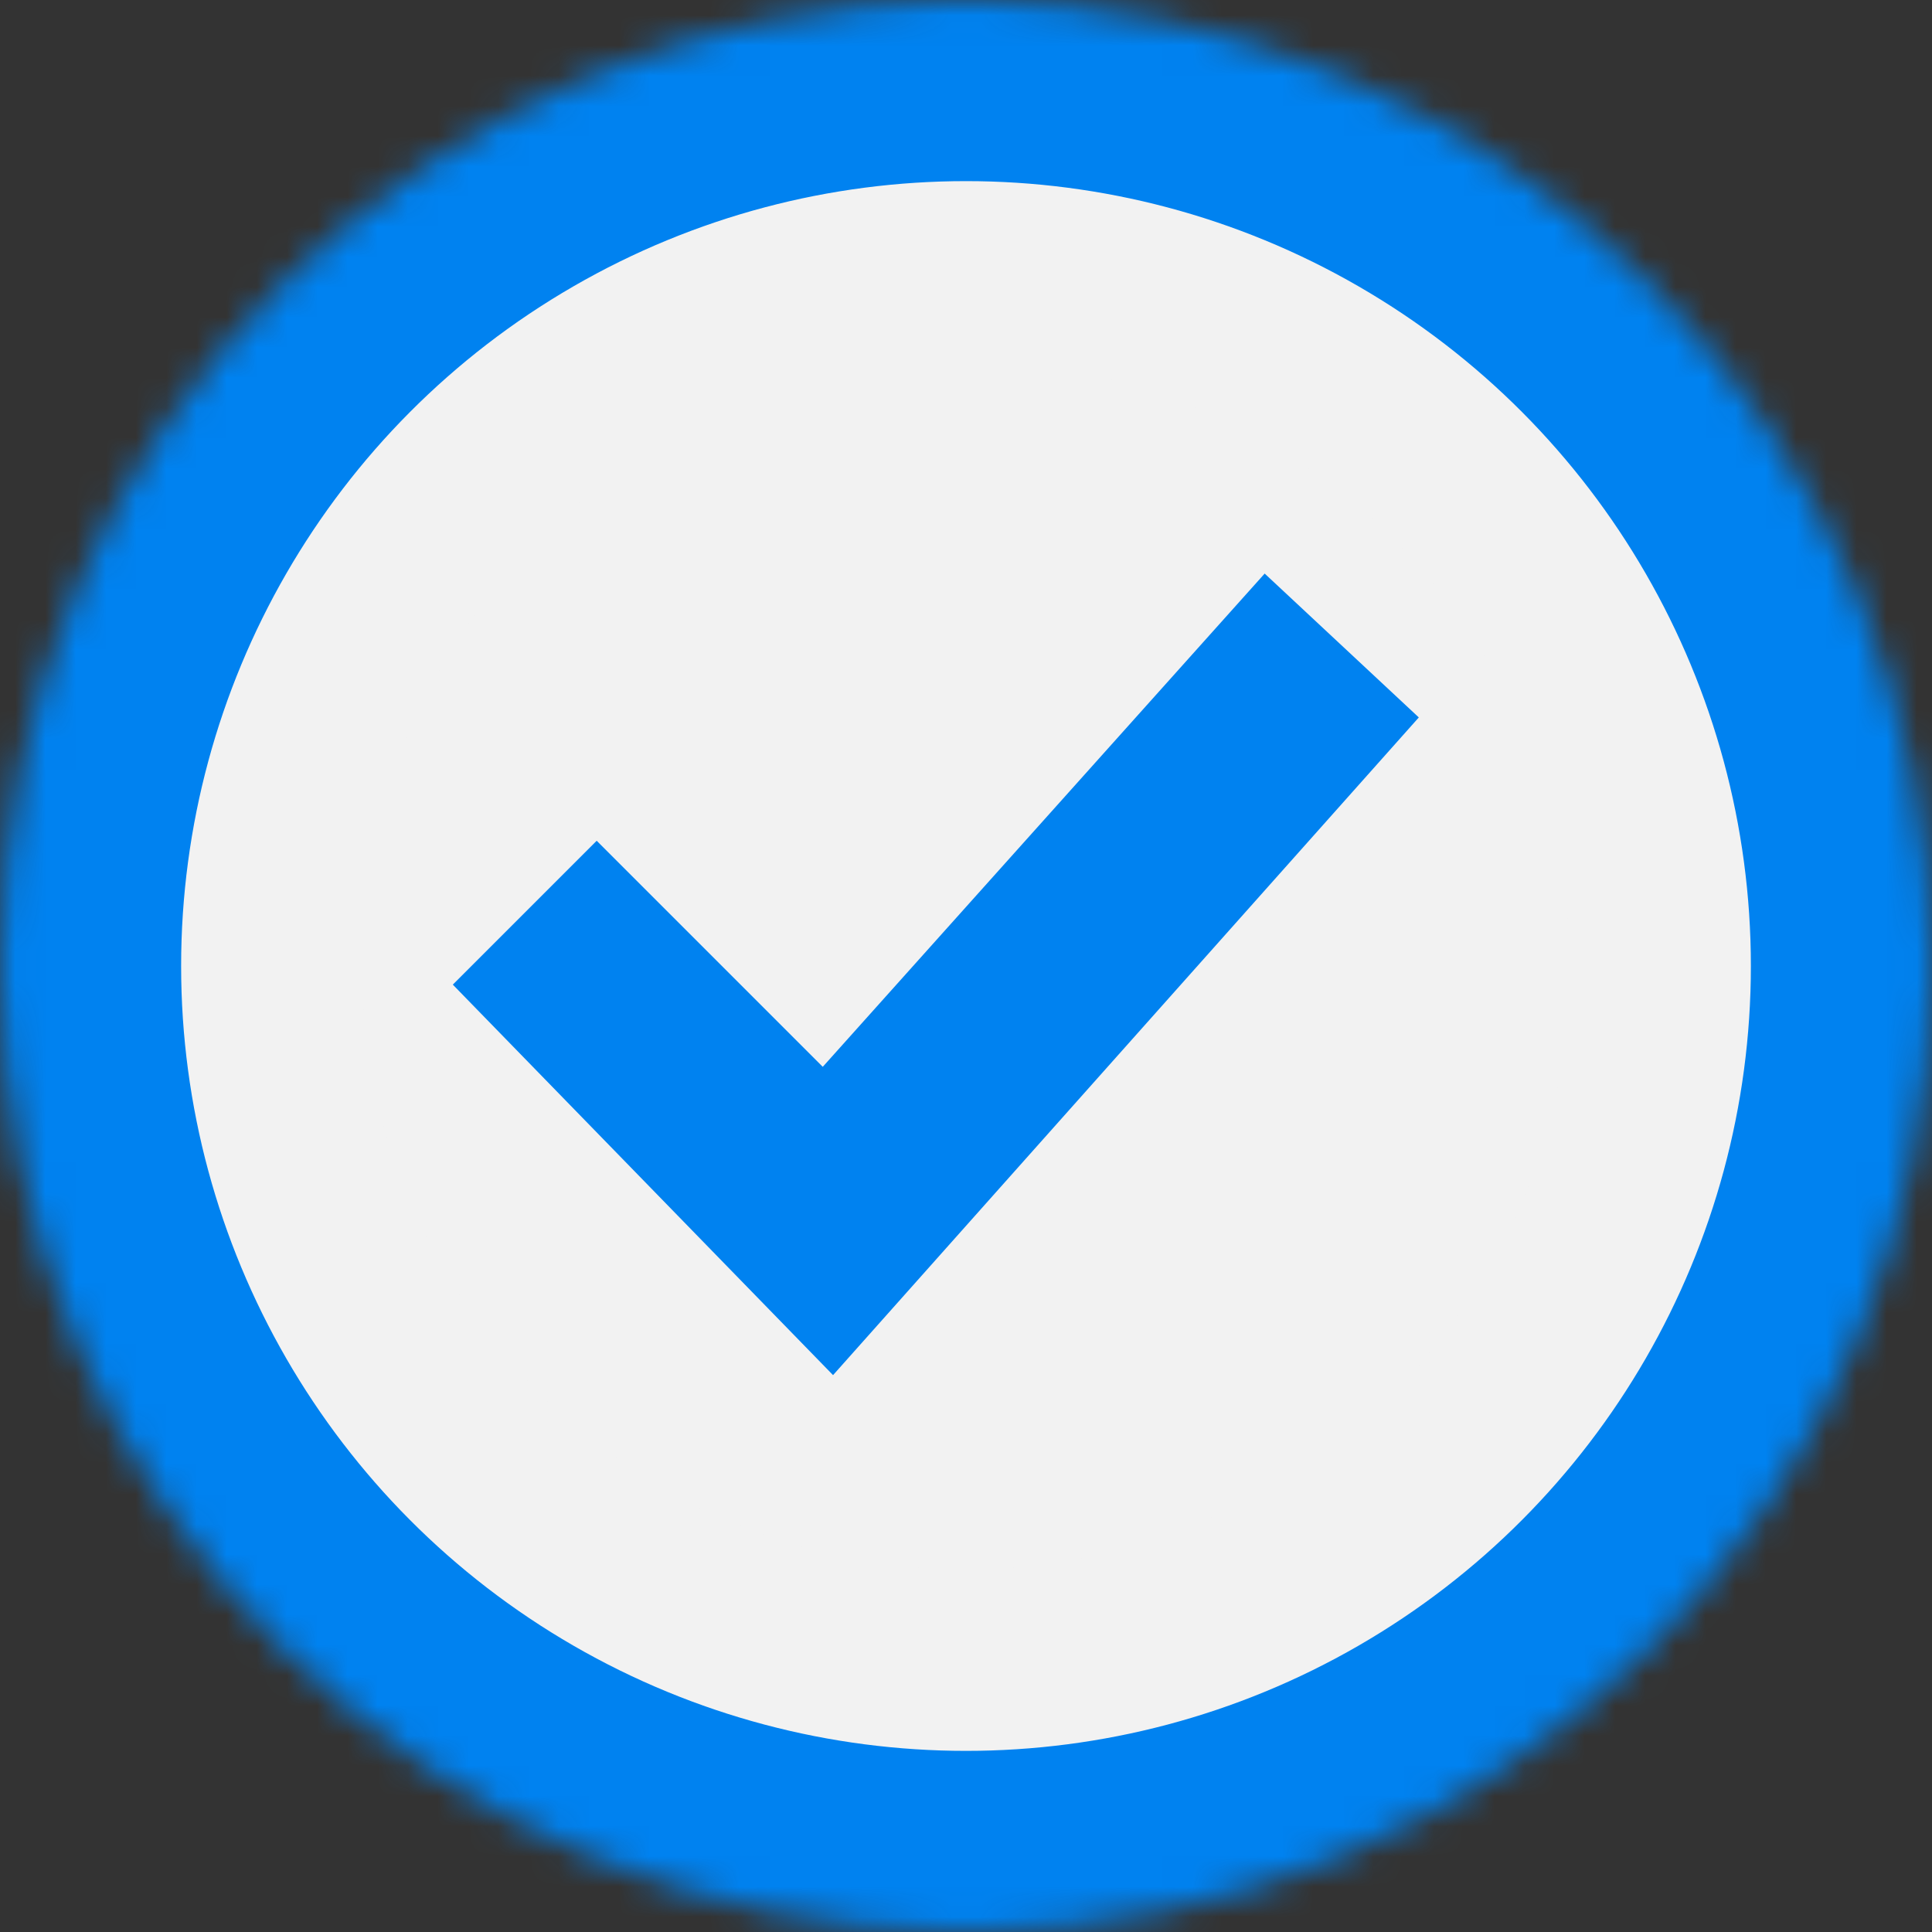 <?xml version="1.0" encoding="UTF-8"?>
<svg width="64px" height="64px" viewBox="0 0 64 64" version="1.1" xmlns="http://www.w3.org/2000/svg" xmlns:xlink="http://www.w3.org/1999/xlink">
    <rect x="0" y="0" width="64" height="64" fill="#333333" stroke="none"/>
    <!-- Generator: Sketch 48.2 (47327) - http://www.bohemiancoding.com/sketch -->
    <title>completed copy 4</title>
    <desc>Created with Sketch.</desc>
    <defs>
        <circle id="path-1" cx="32" cy="32" r="32"></circle>
    </defs>
    <g id="Light" stroke="none" stroke-width="1" fill="none" fill-rule="evenodd" transform="translate(-702, -27)">
        <g id="completed-copy-4" transform="translate(702, 27)">
            <g id="a-link">
                <g id="a-Clipped">
                    <mask id="mask-2" fill="white">
                        <use xlink:href="#path-1"></use>
                    </mask>
                    <g id="a"></g>
                    <circle id="a" stroke="#0082F0" stroke-width="12" fill="#F2F2F2" fill-rule="nonzero" mask="url(#mask-2)" cx="32" cy="32" r="32"></circle>
                </g>
            </g>
            <circle id="Oval" fill="#F2F2F2" fill-rule="nonzero" cx="32" cy="32" r="20"></circle>
            <polygon id="Shape-Copy" fill="#0082F0" fill-rule="nonzero" points="27.596 45.553 15 32.617 19.766 27.851 27.255 35.34 41.894 19 47 23.766"></polygon>
        </g>
    </g>
</svg>